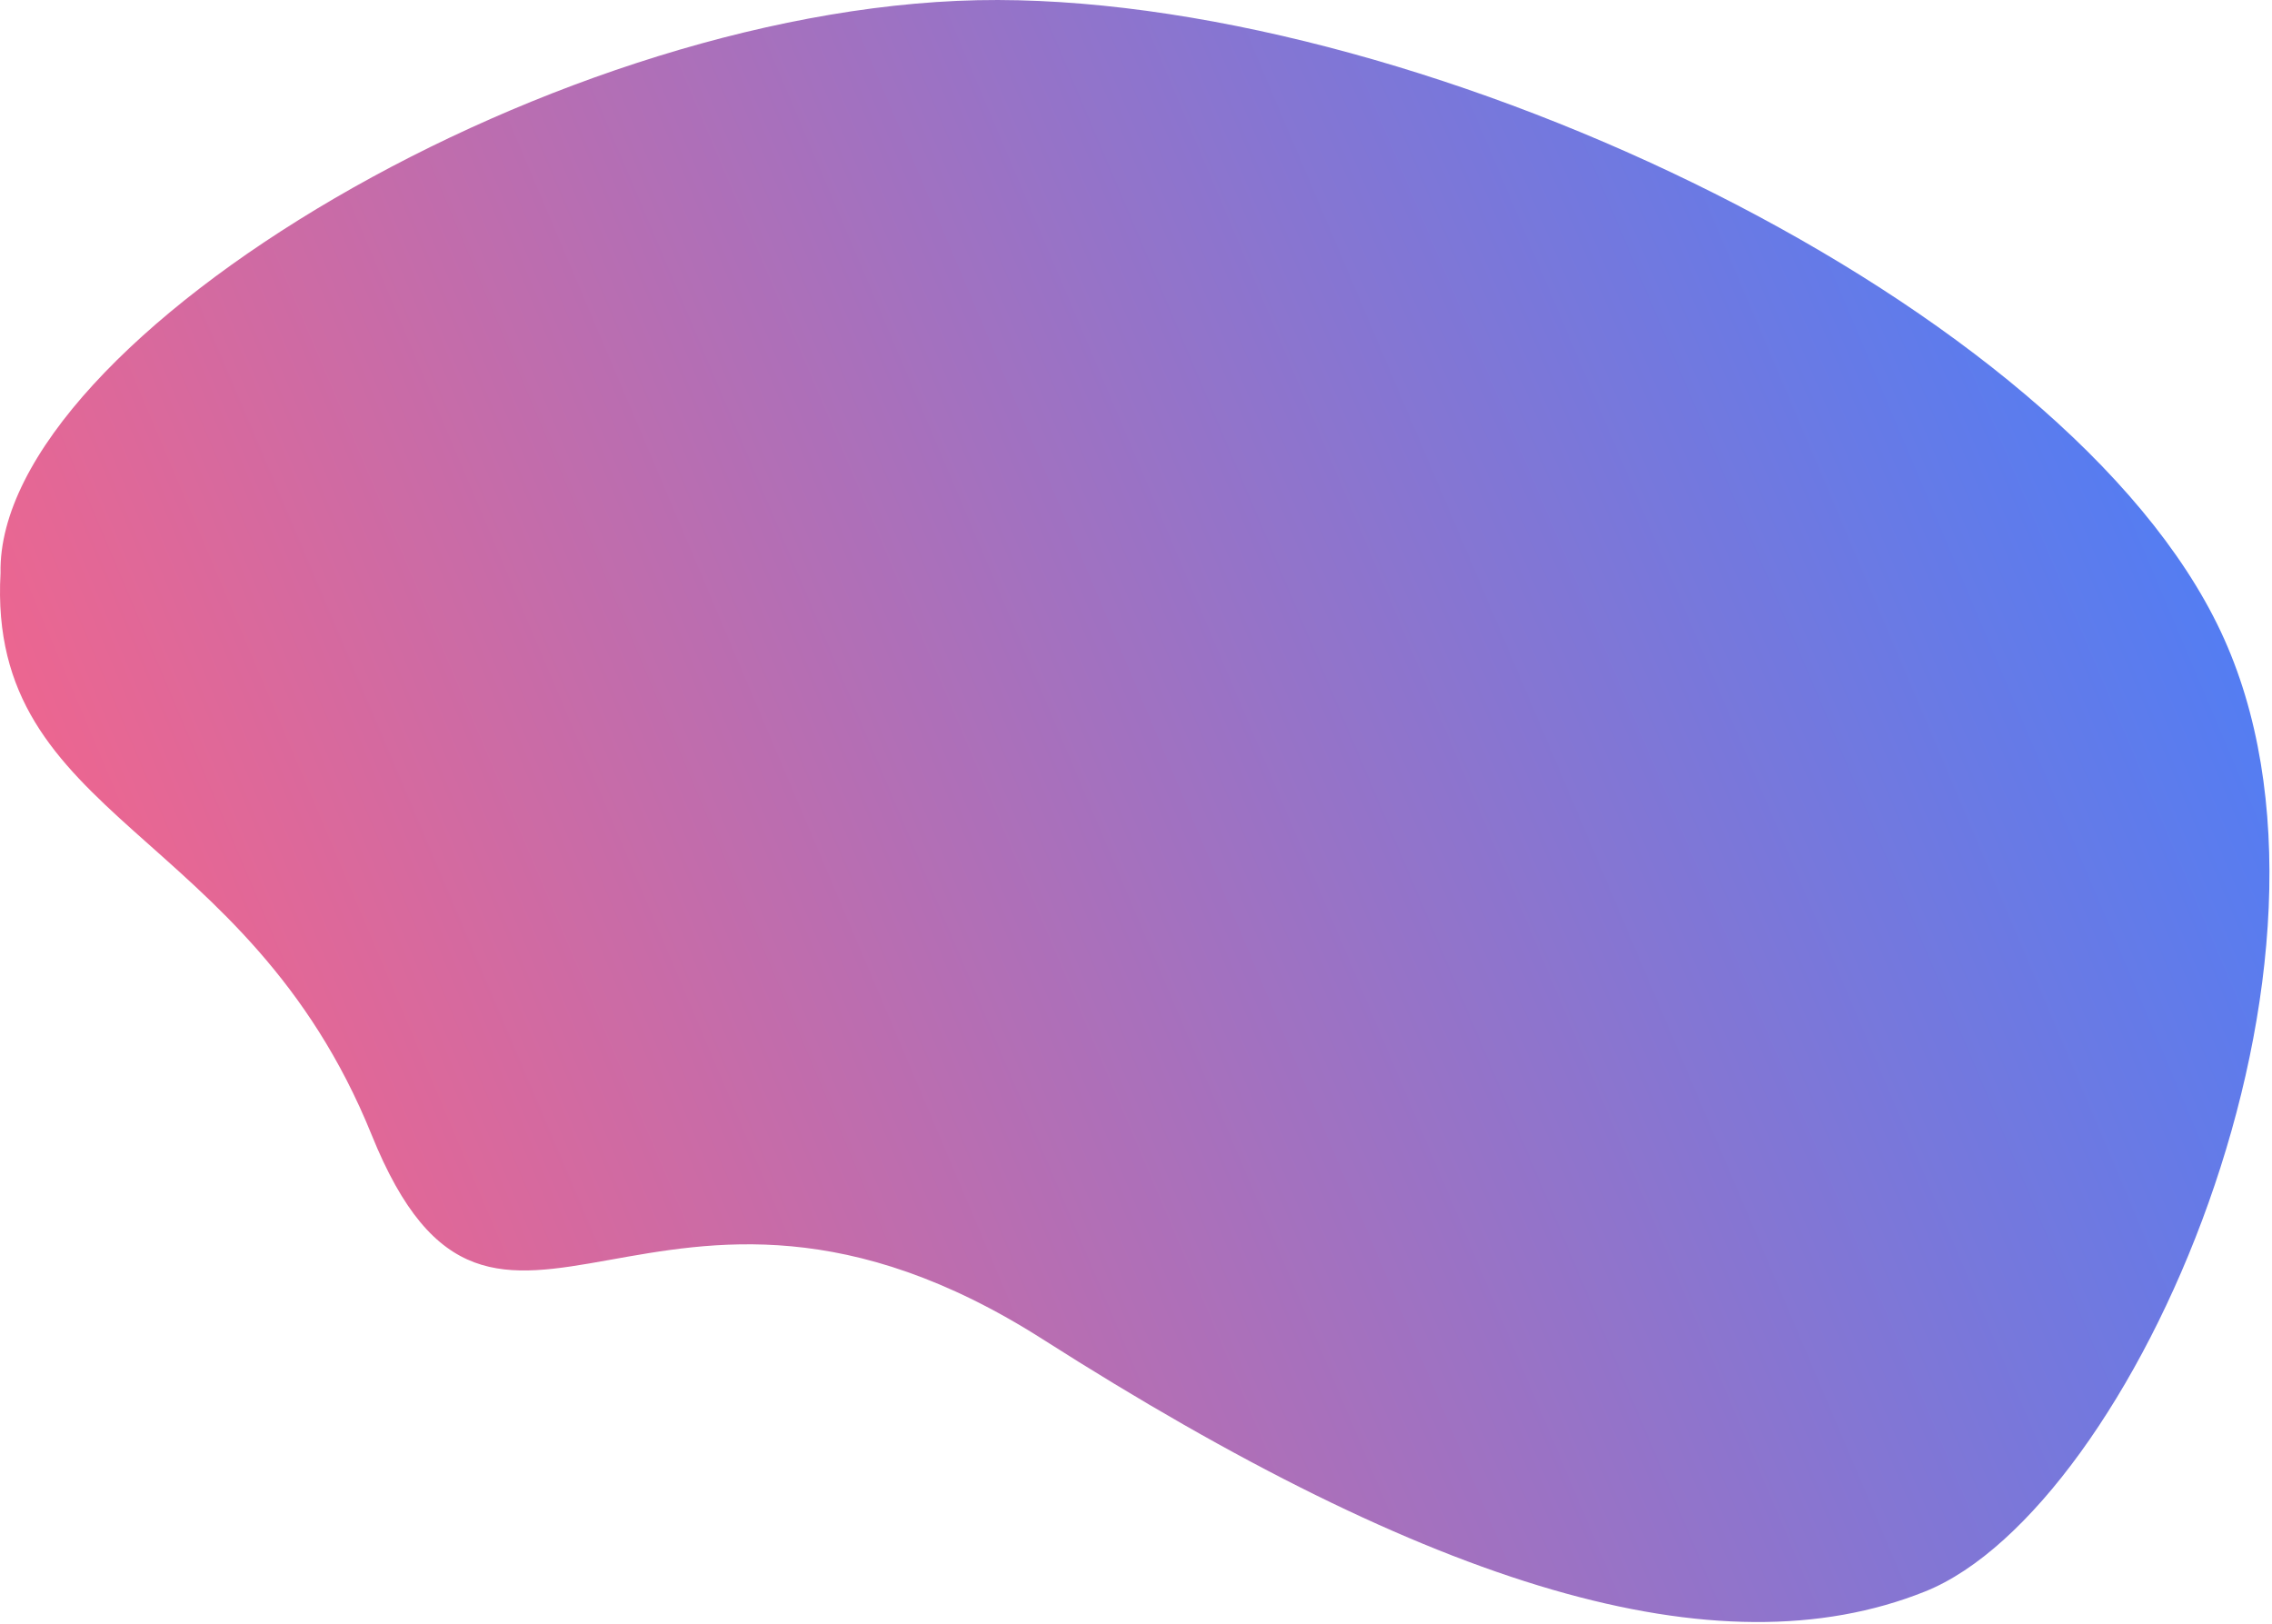 <svg width="820" height="586" viewBox="0 0 820 586" fill="none" xmlns="http://www.w3.org/2000/svg">
<path d="M376.392 483.401C516.792 572.901 619.892 604.401 694.792 574.401C769.692 544.401 857.092 345.901 801.492 227.901C745.892 109.801 516.892 0.401 360.192 0.001C203.492 -0.399 -1.408 122.201 0.192 206.801C-4.808 296.601 88.892 297.901 134.092 409.501C179.192 521.301 235.992 393.901 376.392 483.401Z" fill="url(#paint0_linear)"/>
<defs>
<linearGradient id="paint0_linear" x1="6.453" y1="490.825" x2="865.482" y2="126.45" gradientUnits="userSpaceOnUse">
<stop stop-color="#FF6384"/>
<stop offset="1" stop-color="#4080FF"/>
</linearGradient>
</defs>
</svg>
